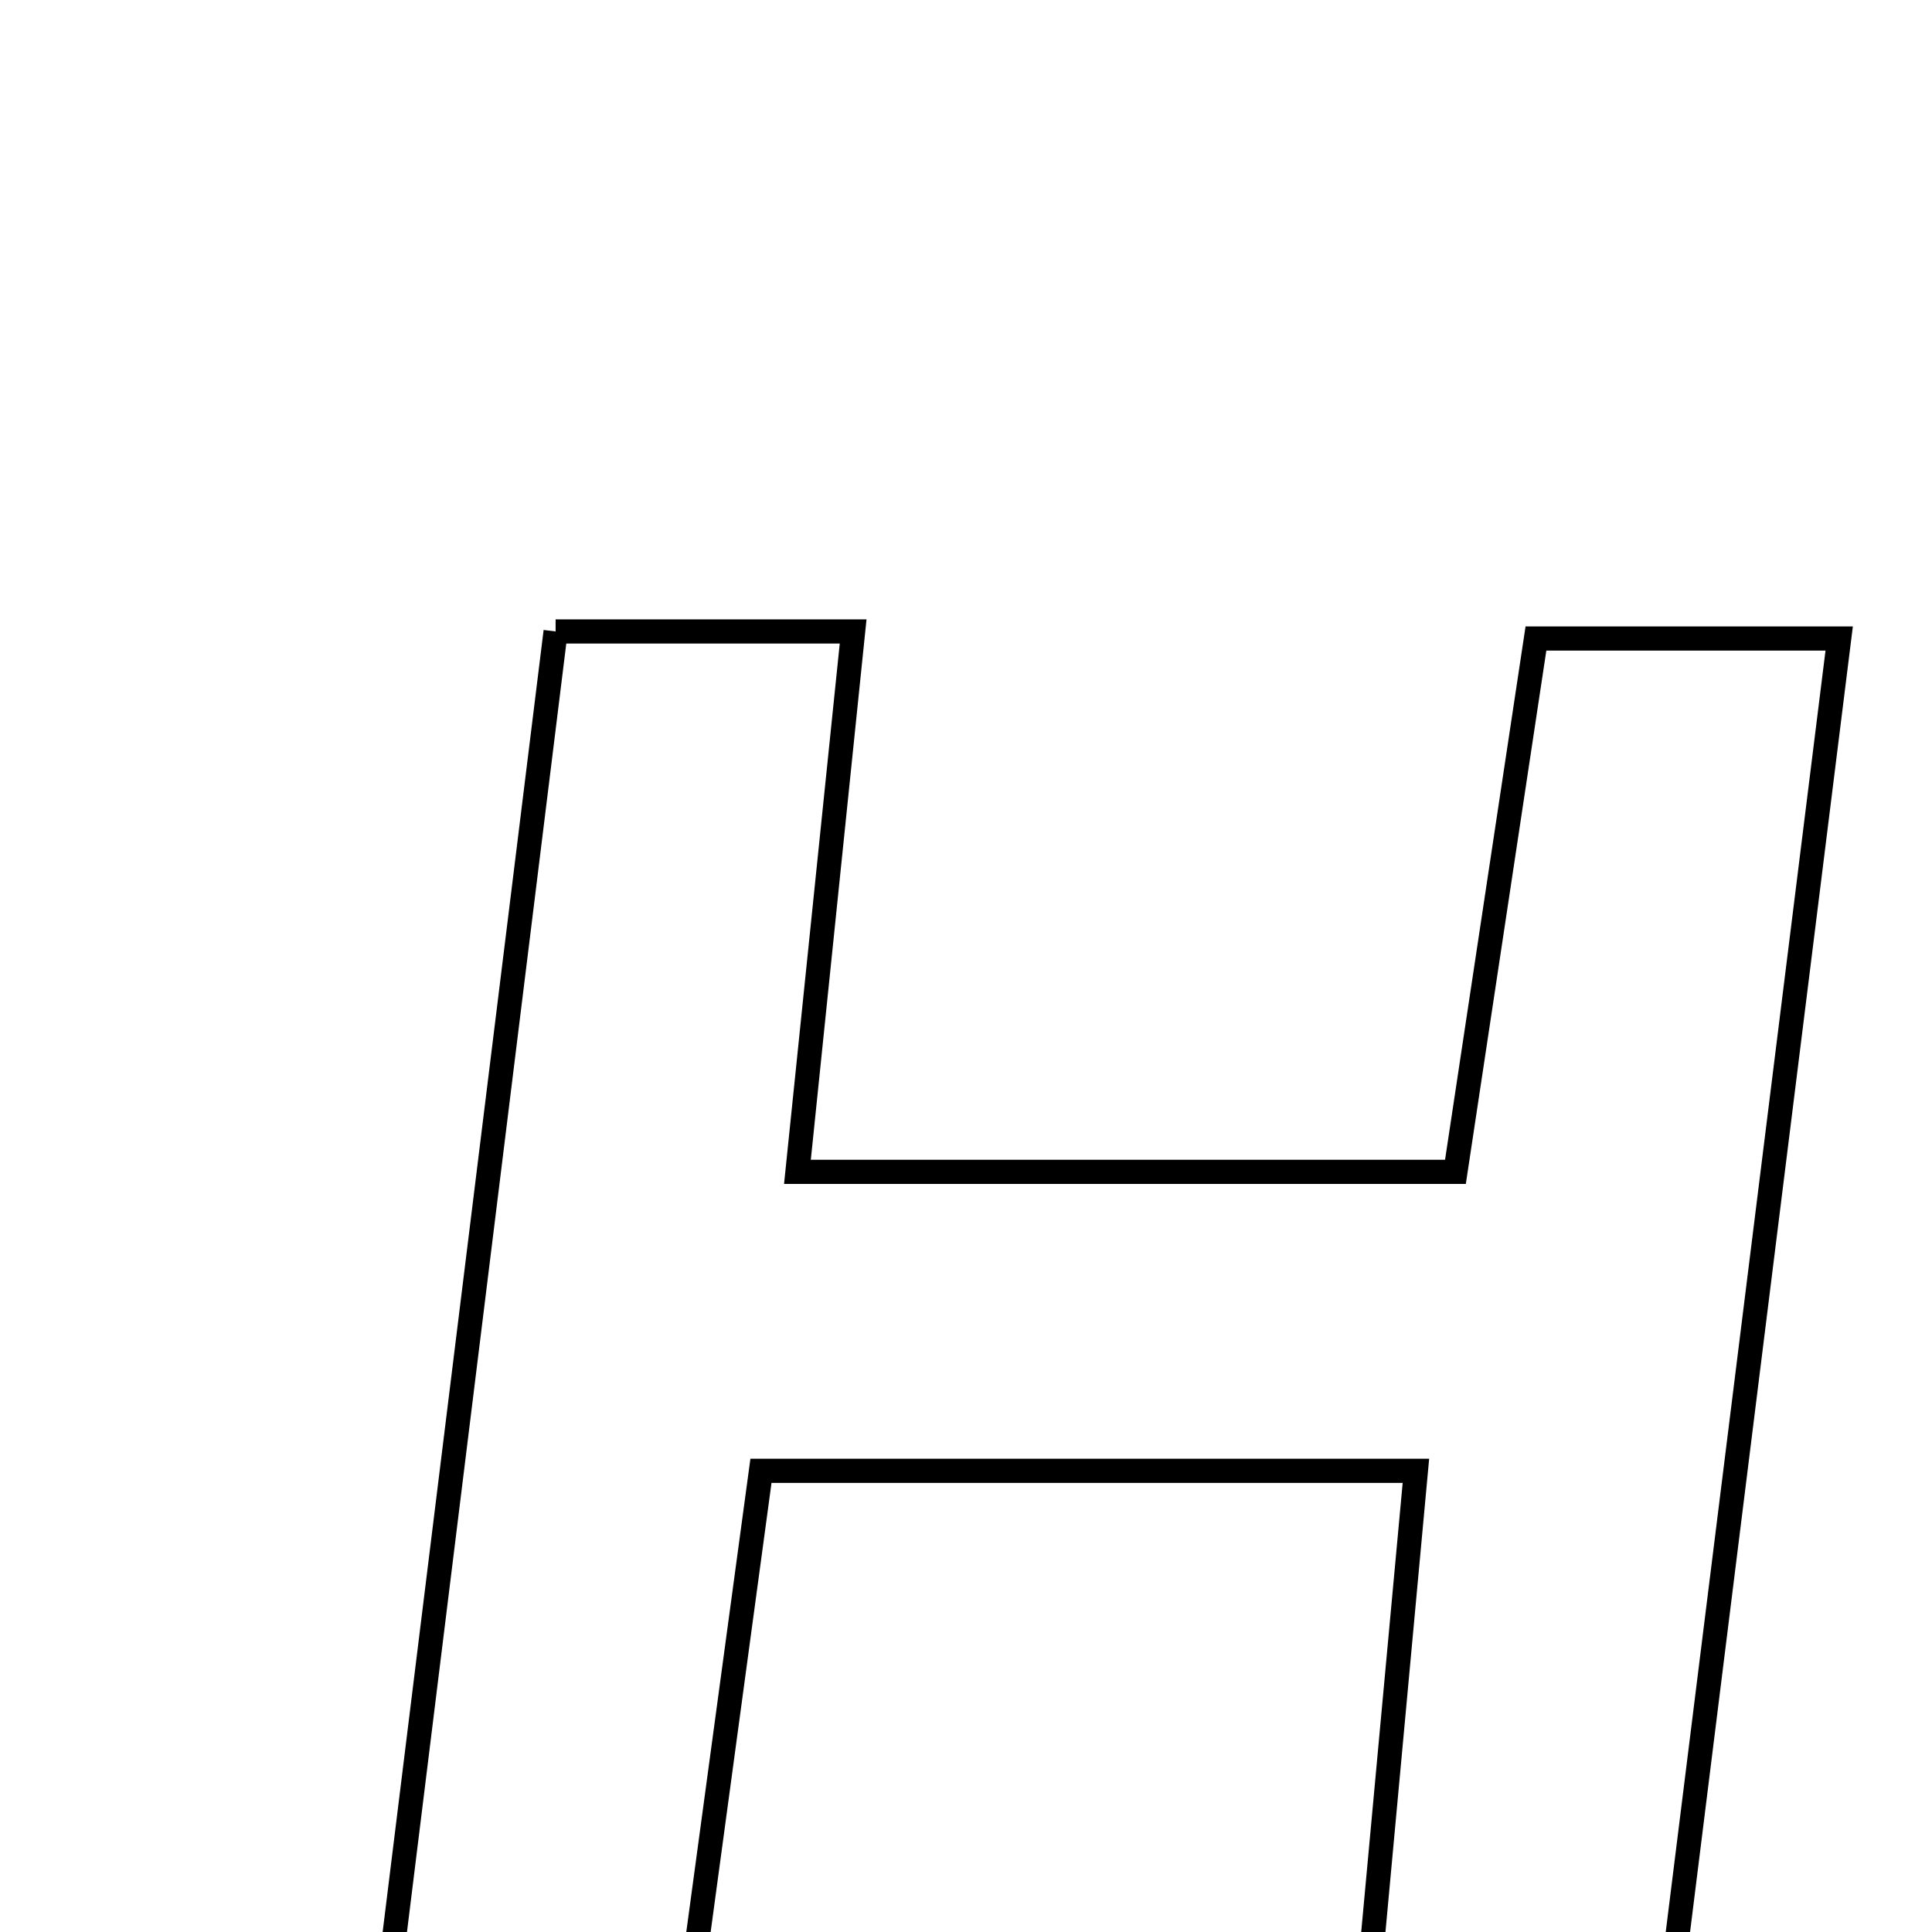 <svg xmlns="http://www.w3.org/2000/svg" viewBox="0.0 0.0 24.0 24.0" height="200px" width="200px"><path fill="none" stroke="black" stroke-width=".3" stroke-opacity="1.0"  filling="0" d="M6.902 7.844 C8.219 7.844 9.26 7.844 10.598 7.844 C10.365 10.11 10.147 12.216 9.906 14.557 C12.574 14.557 15.16 14.557 18.08 14.557 C18.39 12.507 18.719 10.321 19.08 7.932 C20.225 7.932 21.342 7.932 22.847 7.932 C22.058 14.264 21.267 20.606 20.464 27.043 C19.194 27.043 18.151 27.043 16.779 27.043 C17.042 24.194 17.299 21.412 17.589 18.271 C14.744 18.271 12.229 18.271 9.453 18.271 C9.056 21.201 8.667 24.077 8.264 27.045 C7.04 27.045 5.991 27.045 4.528 27.045 C5.327 20.589 6.112 14.241 6.902 7.844"></path></svg>
